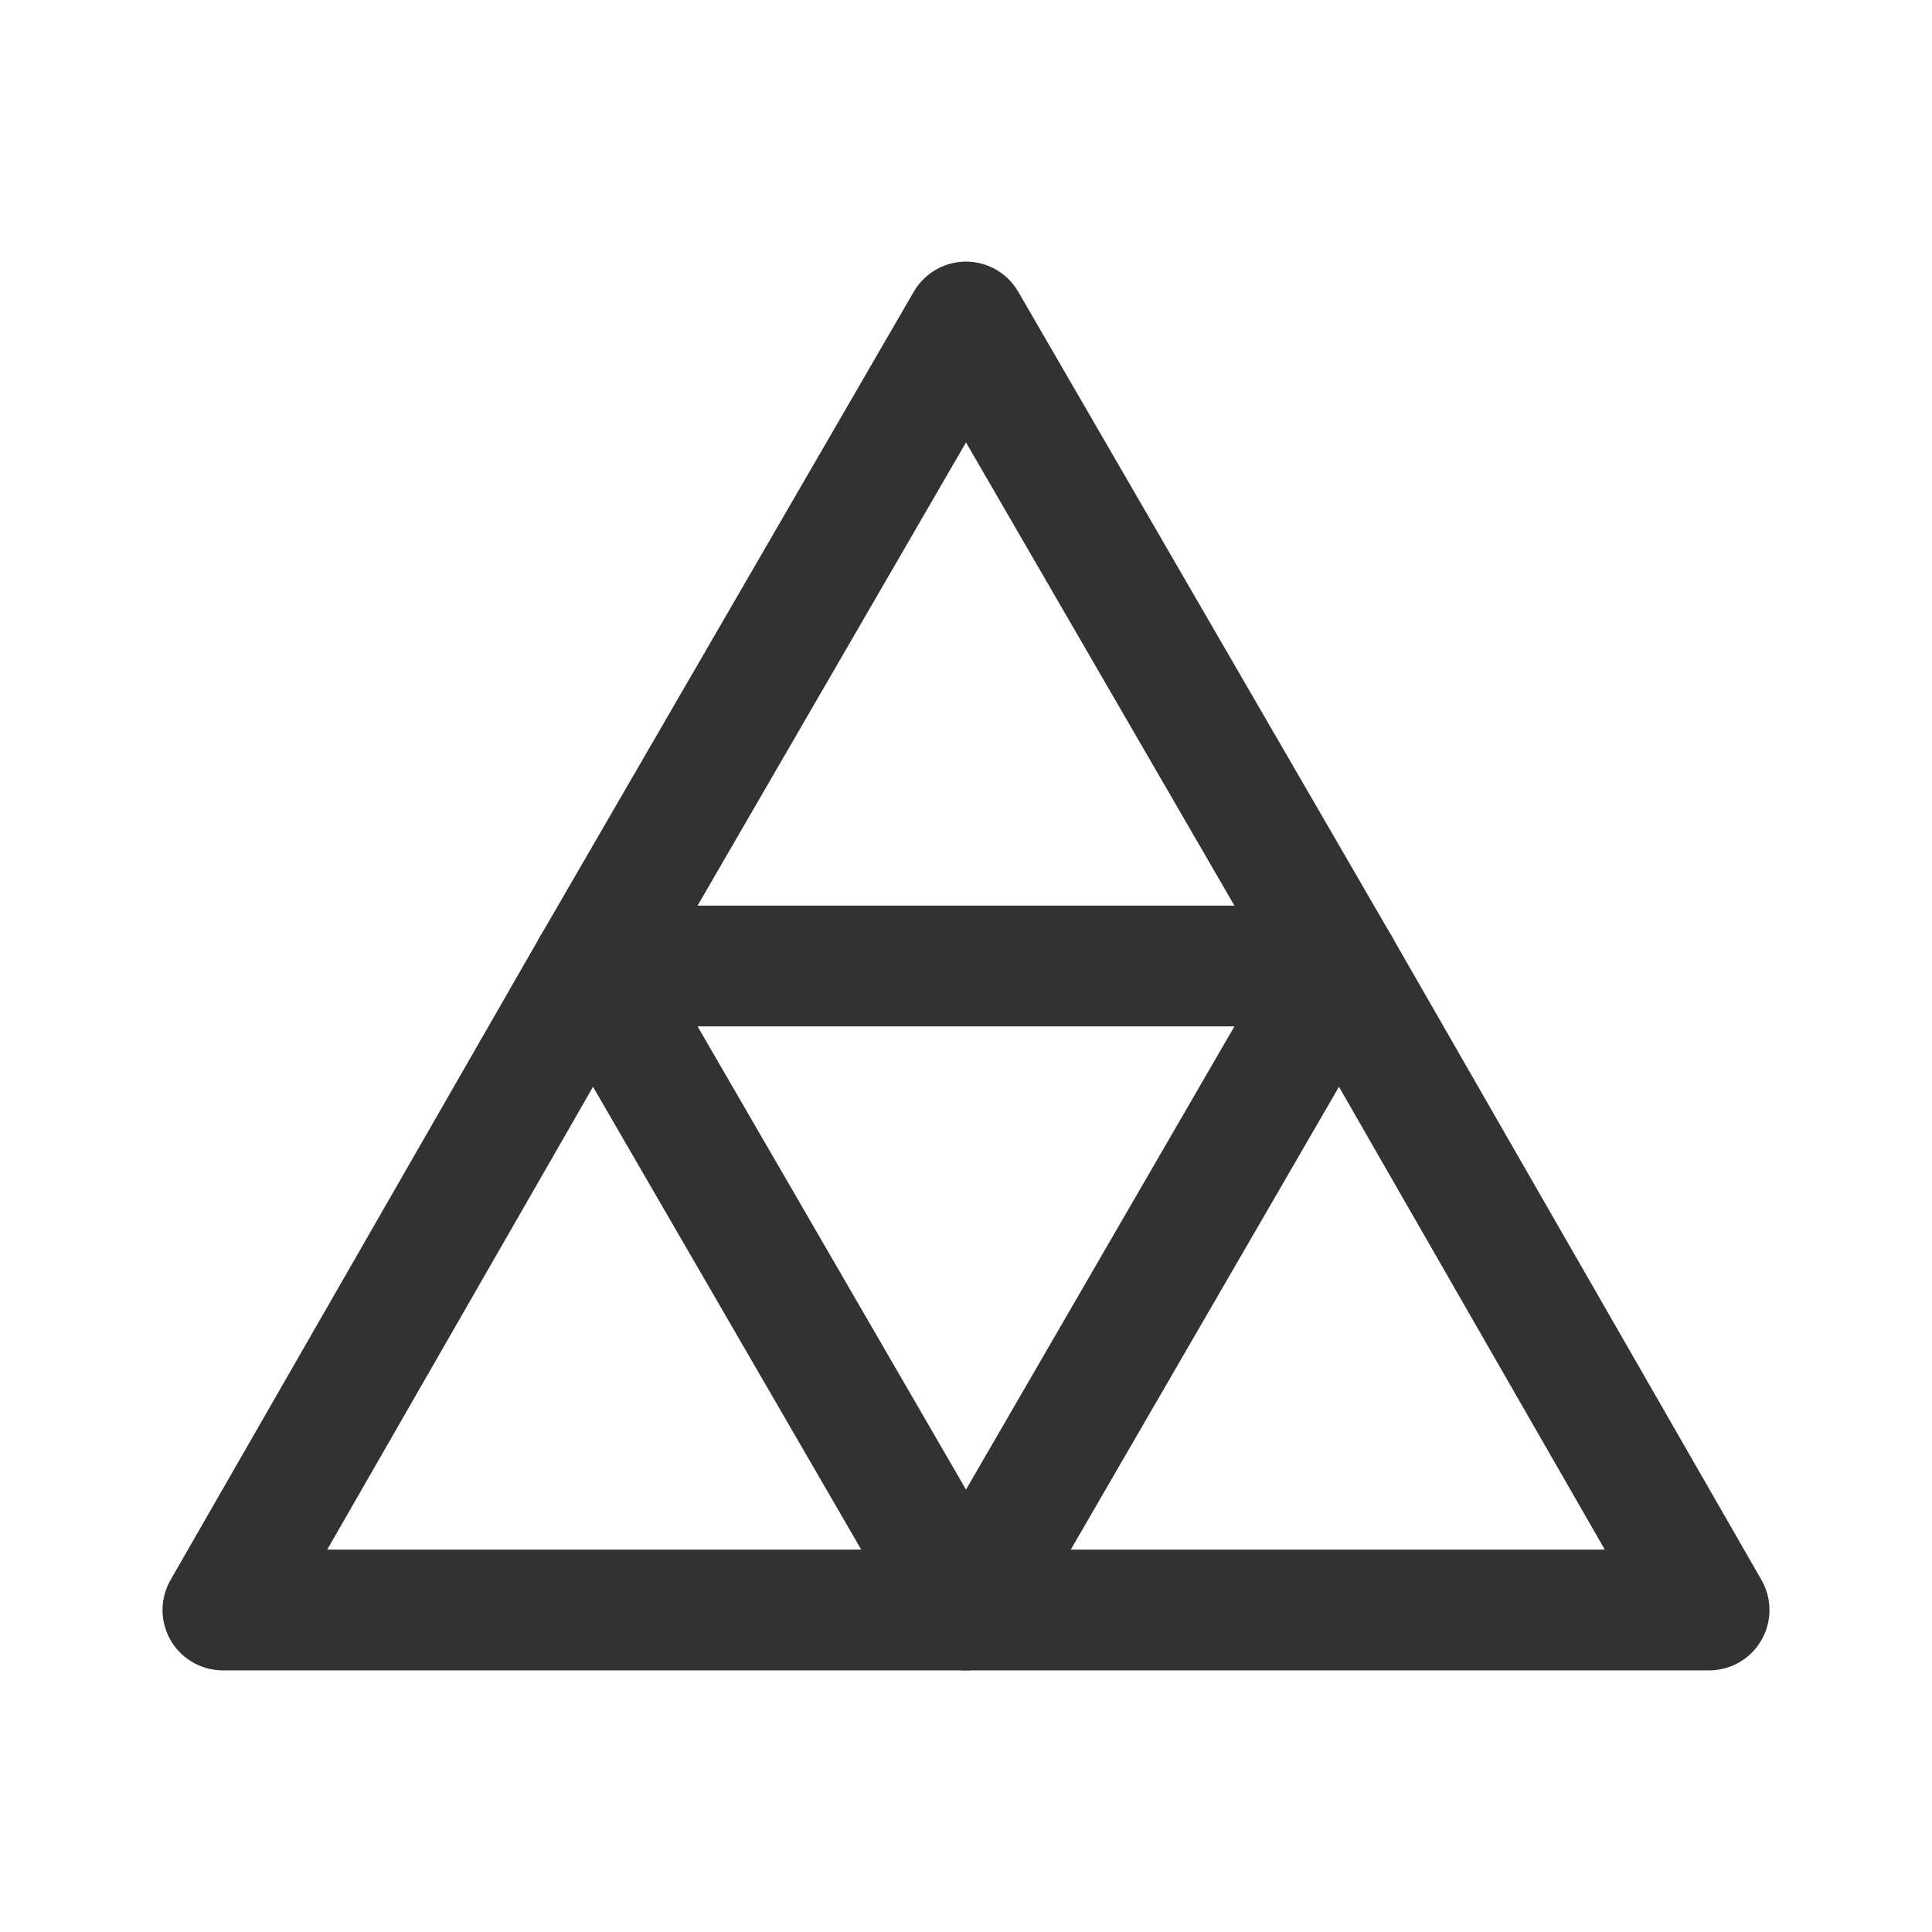 <?xml version="1.0" encoding="UTF-8"?><svg version="1.1" viewBox="0 0 24 24" xmlns="http://www.w3.org/2000/svg" xmlns:xlink="http://www.w3.org/1999/xlink"><!--Generated by IJSVG (https://github.com/iconjar/IJSVG)--><g fill="none"><path d="M0,0h24v24h-24Z"></path><path stroke="#323232" stroke-linecap="round" stroke-linejoin="round" stroke-width="1.5" d="M16.636,12l-4.636,8l-4.636,-8Z"></path><path stroke="#323232" stroke-linecap="round" stroke-linejoin="round" stroke-width="1.5" d="M12,4l4.636,8l4.595,8h-9.231h-9.231l4.595,-8v0l4.636,-8Z"></path></g></svg>